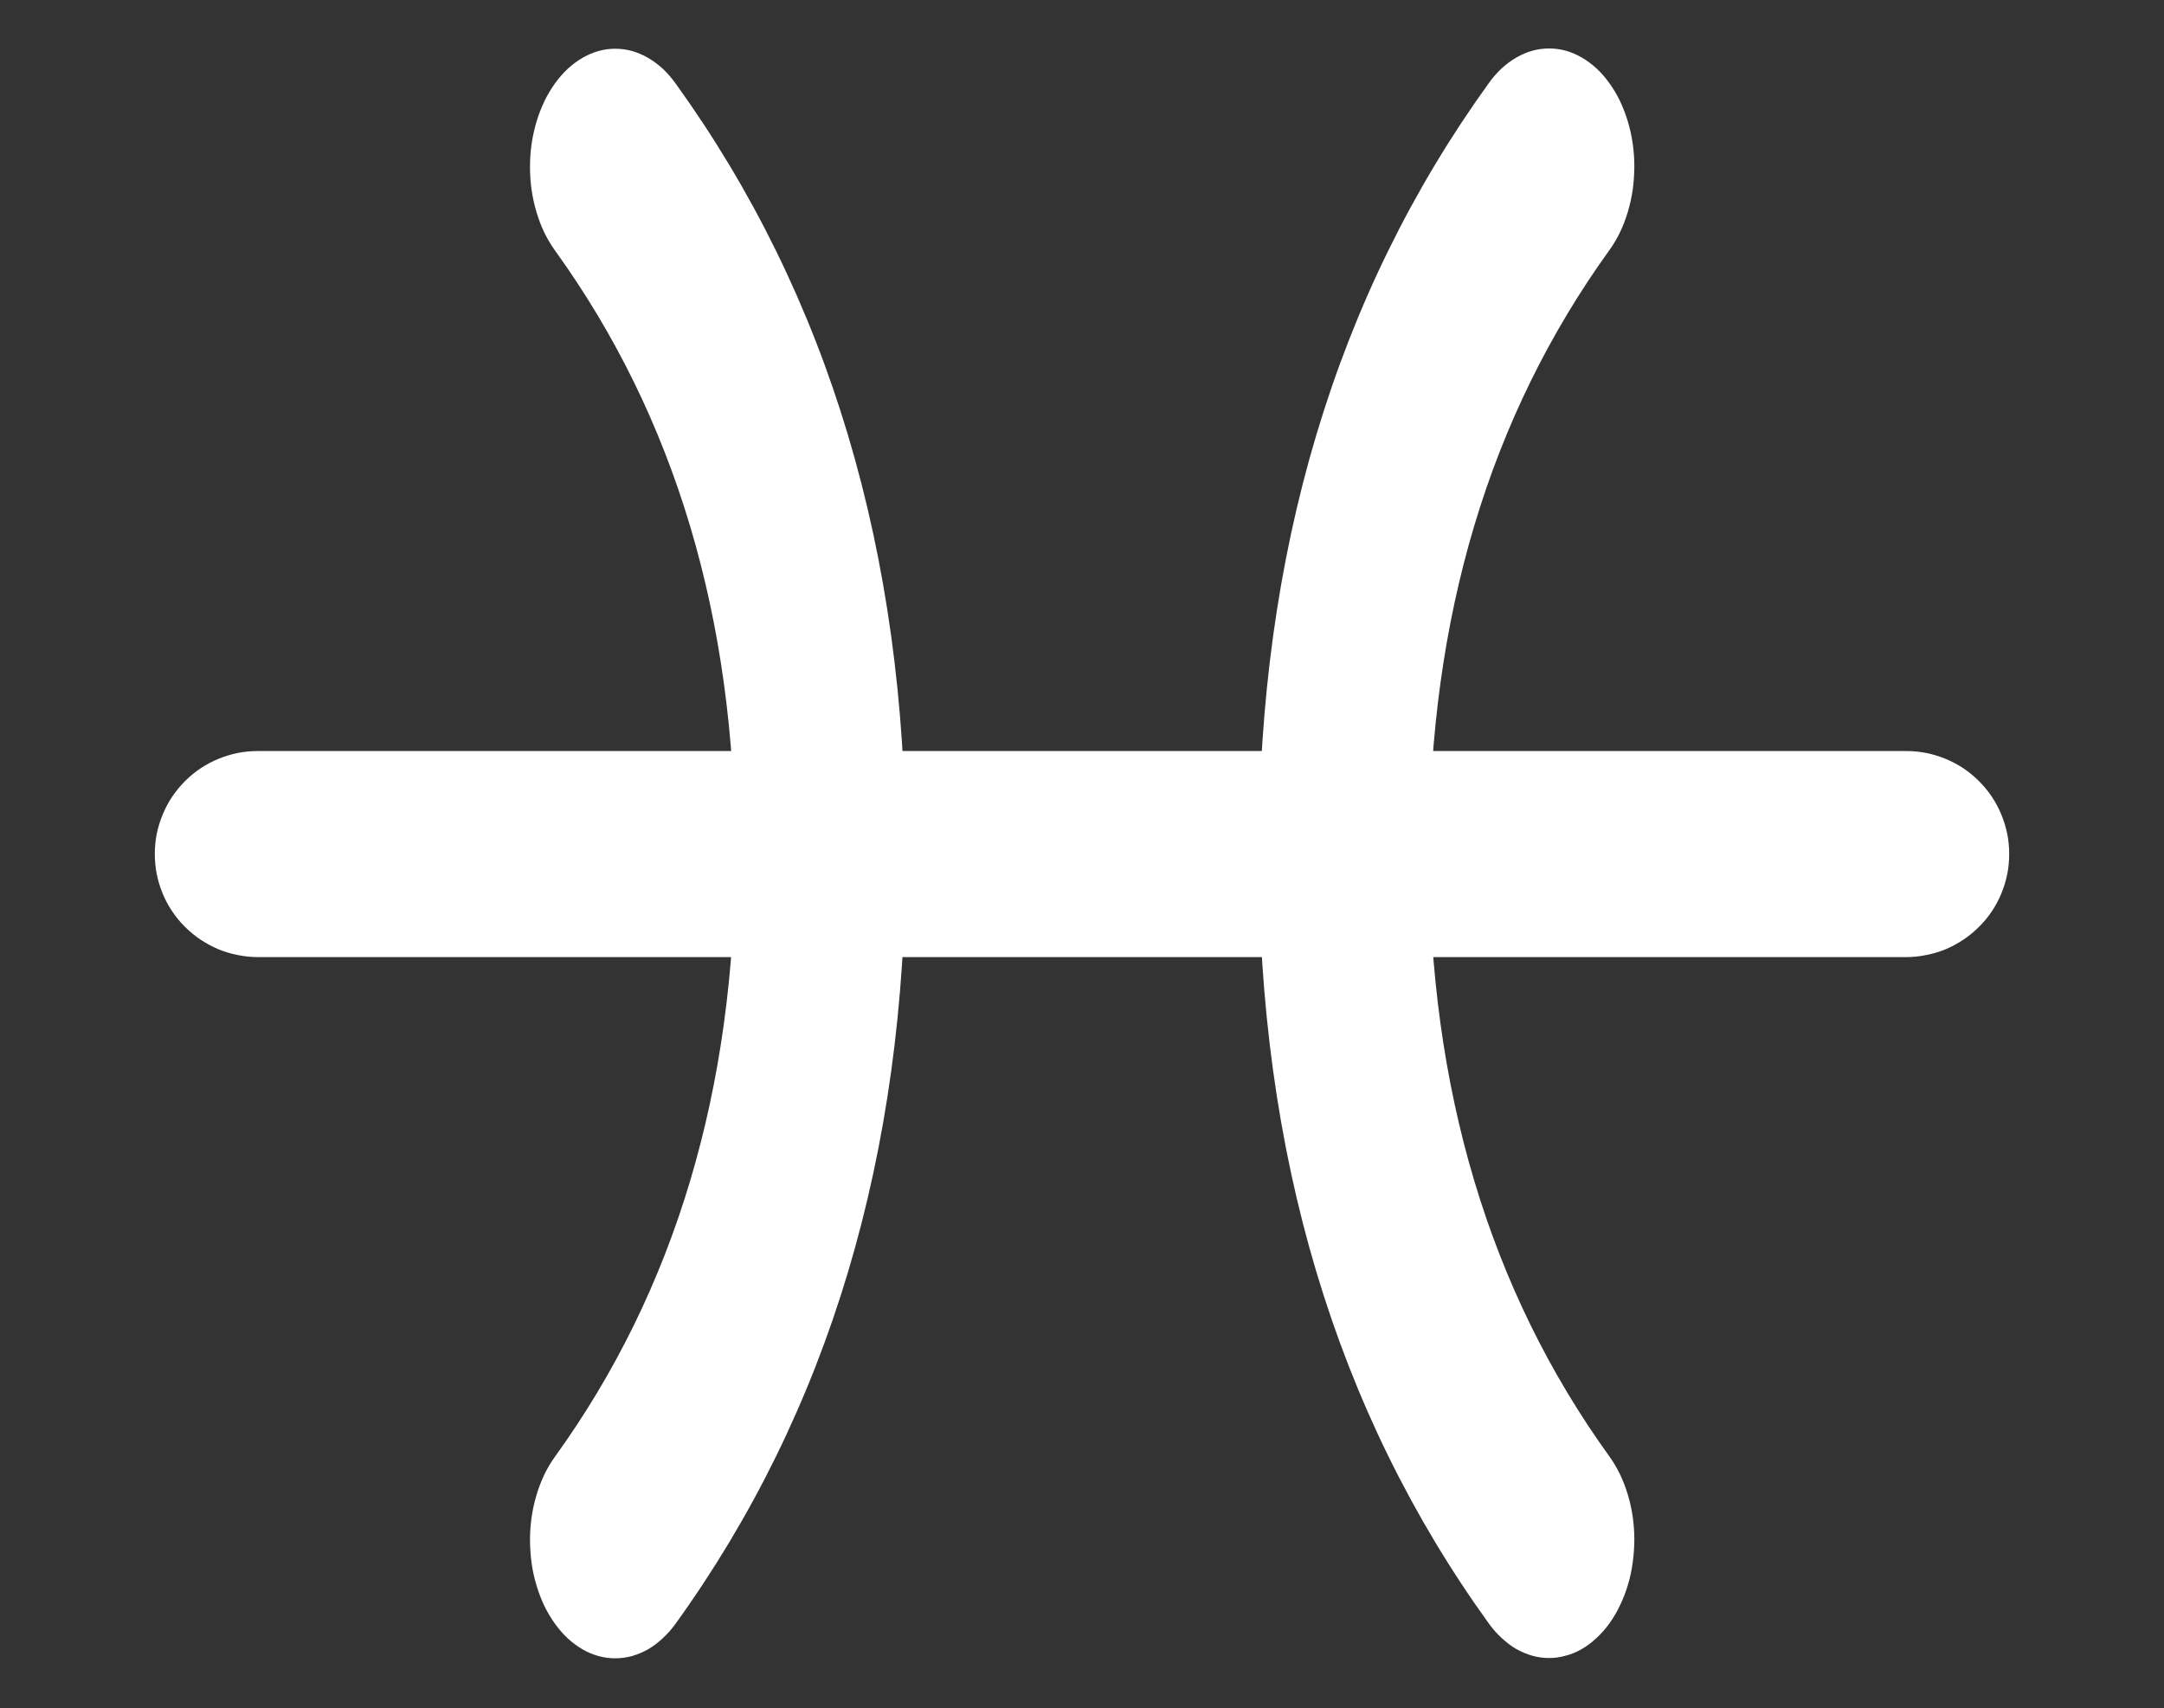 <svg xmlns="http://www.w3.org/2000/svg" xmlns:xlink="http://www.w3.org/1999/xlink" fill="none" version="1.1" width="15.754" height="12.434" viewBox="0 0 15.754 12.434"><rect x="0" y="0" width="15.754" height="12.434" fill="#333333" stroke="none"/><g style="mix-blend-mode:passthrough"><g style="mix-blend-mode:passthrough" transform="matrix(0.585,0.811,-0.585,0.811,5.394,-8.917)"><path d="M17.437,8.13Q14.573,8.13,12.549,6.105Q10.524,4.08,10.524,1.217Q10.524,1.143,10.538,1.07Q10.553,0.998,10.581,0.93Q10.609,0.862,10.65,0.8Q10.691,0.739,10.744,0.686Q10.796,0.634,10.857,0.593Q10.919,0.552,10.987,0.524Q11.055,0.496,11.128,0.481Q11.2,0.467,11.274,0.467Q11.348,0.467,11.42,0.481Q11.493,0.496,11.561,0.524Q11.629,0.552,11.691,0.593Q11.752,0.634,11.804,0.686Q11.856,0.739,11.898,0.8Q11.939,0.862,11.967,0.93Q11.995,0.998,12.01,1.07Q12.024,1.143,12.024,1.217Q12.024,3.459,13.609,5.044Q15.195,6.63,17.437,6.63Q17.511,6.63,17.583,6.644Q17.656,6.659,17.724,6.687Q17.792,6.715,17.854,6.756Q17.915,6.797,17.967,6.849Q18.019,6.902,18.06,6.963Q18.102,7.024,18.13,7.093Q18.158,7.161,18.172,7.233Q18.187,7.306,18.187,7.38Q18.187,7.454,18.172,7.526Q18.158,7.599,18.13,7.667Q18.102,7.735,18.06,7.796Q18.019,7.858,17.967,7.91Q17.915,7.962,17.854,8.003Q17.792,8.044,17.724,8.073Q17.656,8.101,17.583,8.115Q17.511,8.13,17.437,8.13ZM18.187,7.38Q18.187,7.454,18.172,7.526Q18.158,7.599,18.13,7.667Q18.102,7.735,18.06,7.796Q18.019,7.858,17.967,7.91Q17.915,7.962,17.854,8.003Q17.792,8.044,17.724,8.073Q17.656,8.101,17.583,8.115Q17.511,8.13,17.437,8.13Q17.363,8.13,17.291,8.115Q17.218,8.101,17.15,8.073Q17.082,8.044,17.02,8.003Q16.959,7.962,16.907,7.91Q16.854,7.858,16.813,7.796Q16.772,7.735,16.744,7.667Q16.716,7.599,16.701,7.526Q16.687,7.454,16.687,7.38Q16.687,7.306,16.701,7.233Q16.716,7.161,16.744,7.093Q16.772,7.024,16.813,6.963Q16.854,6.902,16.907,6.849Q16.959,6.797,17.02,6.756Q17.082,6.715,17.15,6.687Q17.218,6.659,17.291,6.644Q17.363,6.63,17.437,6.63Q17.511,6.63,17.583,6.644Q17.656,6.659,17.724,6.687Q17.792,6.715,17.854,6.756Q17.915,6.797,17.967,6.849Q18.019,6.902,18.06,6.963Q18.102,7.024,18.13,7.093Q18.158,7.161,18.172,7.233Q18.187,7.306,18.187,7.38ZM12.024,1.217Q12.024,1.291,12.01,1.363Q11.995,1.436,11.967,1.504Q11.939,1.572,11.898,1.633Q11.856,1.695,11.804,1.747Q11.752,1.799,11.691,1.84Q11.629,1.881,11.561,1.91Q11.493,1.938,11.42,1.952Q11.348,1.967,11.274,1.967Q11.2,1.967,11.128,1.952Q11.055,1.938,10.987,1.91Q10.919,1.881,10.857,1.84Q10.796,1.799,10.744,1.747Q10.691,1.695,10.65,1.633Q10.609,1.572,10.581,1.504Q10.553,1.436,10.538,1.363Q10.524,1.291,10.524,1.217Q10.524,1.143,10.538,1.07Q10.553,0.998,10.581,0.93Q10.609,0.862,10.65,0.8Q10.691,0.739,10.744,0.686Q10.796,0.634,10.857,0.593Q10.919,0.552,10.987,0.524Q11.055,0.496,11.128,0.481Q11.2,0.467,11.274,0.467Q11.348,0.467,11.42,0.481Q11.493,0.496,11.561,0.524Q11.629,0.552,11.691,0.593Q11.752,0.634,11.804,0.686Q11.856,0.739,11.898,0.8Q11.939,0.862,11.967,0.93Q11.995,0.998,12.01,1.07Q12.024,1.143,12.024,1.217Z" fill="#FFFFFF" fill-opacity="1"/></g><g style="mix-blend-mode:passthrough"><path d="M1.877,5.467L13.877,5.467L13.877,6.967L1.877,6.967L1.877,5.467ZM2.627,6.217Q2.627,6.291,2.613,6.363Q2.598,6.436,2.57,6.504Q2.542,6.572,2.501,6.633Q2.46,6.695,2.407,6.747Q2.355,6.799,2.294,6.84Q2.232,6.881,2.164,6.91Q2.096,6.938,2.023,6.952Q1.951,6.967,1.877,6.967Q1.803,6.967,1.731,6.952Q1.658,6.938,1.59,6.91Q1.522,6.881,1.46,6.84Q1.399,6.799,1.347,6.747Q1.294,6.695,1.253,6.633Q1.212,6.572,1.184,6.504Q1.156,6.436,1.141,6.363Q1.127,6.291,1.127,6.217Q1.127,6.143,1.141,6.07Q1.156,5.998,1.184,5.93Q1.212,5.862,1.253,5.8Q1.294,5.739,1.347,5.686Q1.399,5.634,1.46,5.593Q1.522,5.552,1.59,5.524Q1.658,5.496,1.731,5.481Q1.803,5.467,1.877,5.467Q1.951,5.467,2.023,5.481Q2.096,5.496,2.164,5.524Q2.232,5.552,2.294,5.593Q2.355,5.634,2.407,5.686Q2.46,5.739,2.501,5.8Q2.542,5.862,2.57,5.93Q2.598,5.998,2.613,6.07Q2.627,6.143,2.627,6.217ZM14.627,6.217Q14.627,6.291,14.613,6.363Q14.598,6.436,14.57,6.504Q14.542,6.572,14.501,6.633Q14.46,6.695,14.407,6.747Q14.355,6.799,14.294,6.84Q14.232,6.881,14.164,6.91Q14.096,6.938,14.023,6.952Q13.951,6.967,13.877,6.967Q13.803,6.967,13.731,6.952Q13.658,6.938,13.59,6.91Q13.522,6.881,13.46,6.84Q13.399,6.799,13.347,6.747Q13.294,6.695,13.253,6.633Q13.212,6.572,13.184,6.504Q13.156,6.436,13.141,6.363Q13.127,6.291,13.127,6.217Q13.127,6.143,13.141,6.07Q13.156,5.998,13.184,5.93Q13.212,5.862,13.253,5.8Q13.294,5.739,13.347,5.686Q13.399,5.634,13.46,5.593Q13.522,5.552,13.59,5.524Q13.658,5.496,13.731,5.481Q13.803,5.467,13.877,5.467Q13.951,5.467,14.023,5.481Q14.096,5.496,14.164,5.524Q14.232,5.552,14.294,5.593Q14.355,5.634,14.407,5.686Q14.46,5.739,14.501,5.8Q14.542,5.862,14.57,5.93Q14.598,5.998,14.613,6.07Q14.627,6.143,14.627,6.217Z" fill="#FFFFFF" fill-opacity="1"/></g><g style="mix-blend-mode:passthrough" transform="matrix(-0.585,0.811,0.585,0.811,6.388,-3.405)"><path d="M10.643,8.13Q7.779,8.13,5.755,6.105Q3.73,4.08,3.73,1.217Q3.73,1.143,3.744,1.07Q3.759,0.998,3.787,0.93Q3.815,0.862,3.856,0.8Q3.897,0.739,3.95,0.686Q4.002,0.634,4.063,0.593Q4.125,0.552,4.193,0.524Q4.261,0.496,4.334,0.481Q4.406,0.467,4.48,0.467Q4.554,0.467,4.626,0.481Q4.699,0.496,4.767,0.524Q4.835,0.552,4.897,0.593Q4.958,0.634,5.01,0.686Q5.063,0.739,5.104,0.8Q5.145,0.862,5.173,0.93Q5.201,0.998,5.216,1.07Q5.23,1.143,5.23,1.217Q5.23,3.459,6.815,5.044Q8.401,6.63,10.643,6.63Q10.717,6.63,10.789,6.644Q10.862,6.659,10.93,6.687Q10.998,6.715,11.06,6.756Q11.121,6.797,11.173,6.849Q11.225,6.902,11.267,6.963Q11.308,7.024,11.336,7.093Q11.364,7.161,11.379,7.233Q11.393,7.306,11.393,7.38Q11.393,7.454,11.379,7.526Q11.364,7.599,11.336,7.667Q11.308,7.735,11.267,7.796Q11.225,7.858,11.173,7.91Q11.121,7.962,11.06,8.003Q10.998,8.044,10.93,8.073Q10.862,8.101,10.789,8.115Q10.717,8.13,10.643,8.13ZM11.393,7.38Q11.393,7.454,11.379,7.526Q11.364,7.599,11.336,7.667Q11.308,7.735,11.267,7.796Q11.225,7.858,11.173,7.91Q11.121,7.962,11.06,8.003Q10.998,8.044,10.93,8.073Q10.862,8.101,10.789,8.115Q10.717,8.13,10.643,8.13Q10.569,8.13,10.497,8.115Q10.424,8.101,10.356,8.073Q10.288,8.044,10.226,8.003Q10.165,7.962,10.113,7.91Q10.06,7.858,10.019,7.796Q9.978,7.735,9.95,7.667Q9.922,7.599,9.907,7.526Q9.893,7.454,9.893,7.38Q9.893,7.306,9.907,7.233Q9.922,7.161,9.95,7.093Q9.978,7.024,10.019,6.963Q10.06,6.902,10.113,6.849Q10.165,6.797,10.226,6.756Q10.288,6.715,10.356,6.687Q10.424,6.659,10.497,6.644Q10.569,6.63,10.643,6.63Q10.717,6.63,10.789,6.644Q10.862,6.659,10.93,6.687Q10.998,6.715,11.06,6.756Q11.121,6.797,11.173,6.849Q11.225,6.902,11.267,6.963Q11.308,7.024,11.336,7.093Q11.364,7.161,11.379,7.233Q11.393,7.306,11.393,7.38ZM5.23,1.217Q5.23,1.291,5.216,1.363Q5.201,1.436,5.173,1.504Q5.145,1.572,5.104,1.633Q5.063,1.695,5.01,1.747Q4.958,1.799,4.897,1.84Q4.835,1.881,4.767,1.91Q4.699,1.938,4.626,1.952Q4.554,1.967,4.48,1.967Q4.406,1.967,4.334,1.952Q4.261,1.938,4.193,1.91Q4.125,1.881,4.063,1.84Q4.002,1.799,3.95,1.747Q3.897,1.695,3.856,1.633Q3.815,1.572,3.787,1.504Q3.759,1.436,3.744,1.363Q3.73,1.291,3.73,1.217Q3.73,1.143,3.744,1.07Q3.759,0.998,3.787,0.93Q3.815,0.862,3.856,0.8Q3.897,0.739,3.95,0.686Q4.002,0.634,4.063,0.593Q4.125,0.552,4.193,0.524Q4.261,0.496,4.334,0.481Q4.406,0.467,4.48,0.467Q4.554,0.467,4.626,0.481Q4.699,0.496,4.767,0.524Q4.835,0.552,4.897,0.593Q4.958,0.634,5.01,0.686Q5.063,0.739,5.104,0.8Q5.145,0.862,5.173,0.93Q5.201,0.998,5.216,1.07Q5.23,1.143,5.23,1.217Z" fill="#FFFFFF" fill-opacity="1"/></g></g></svg>